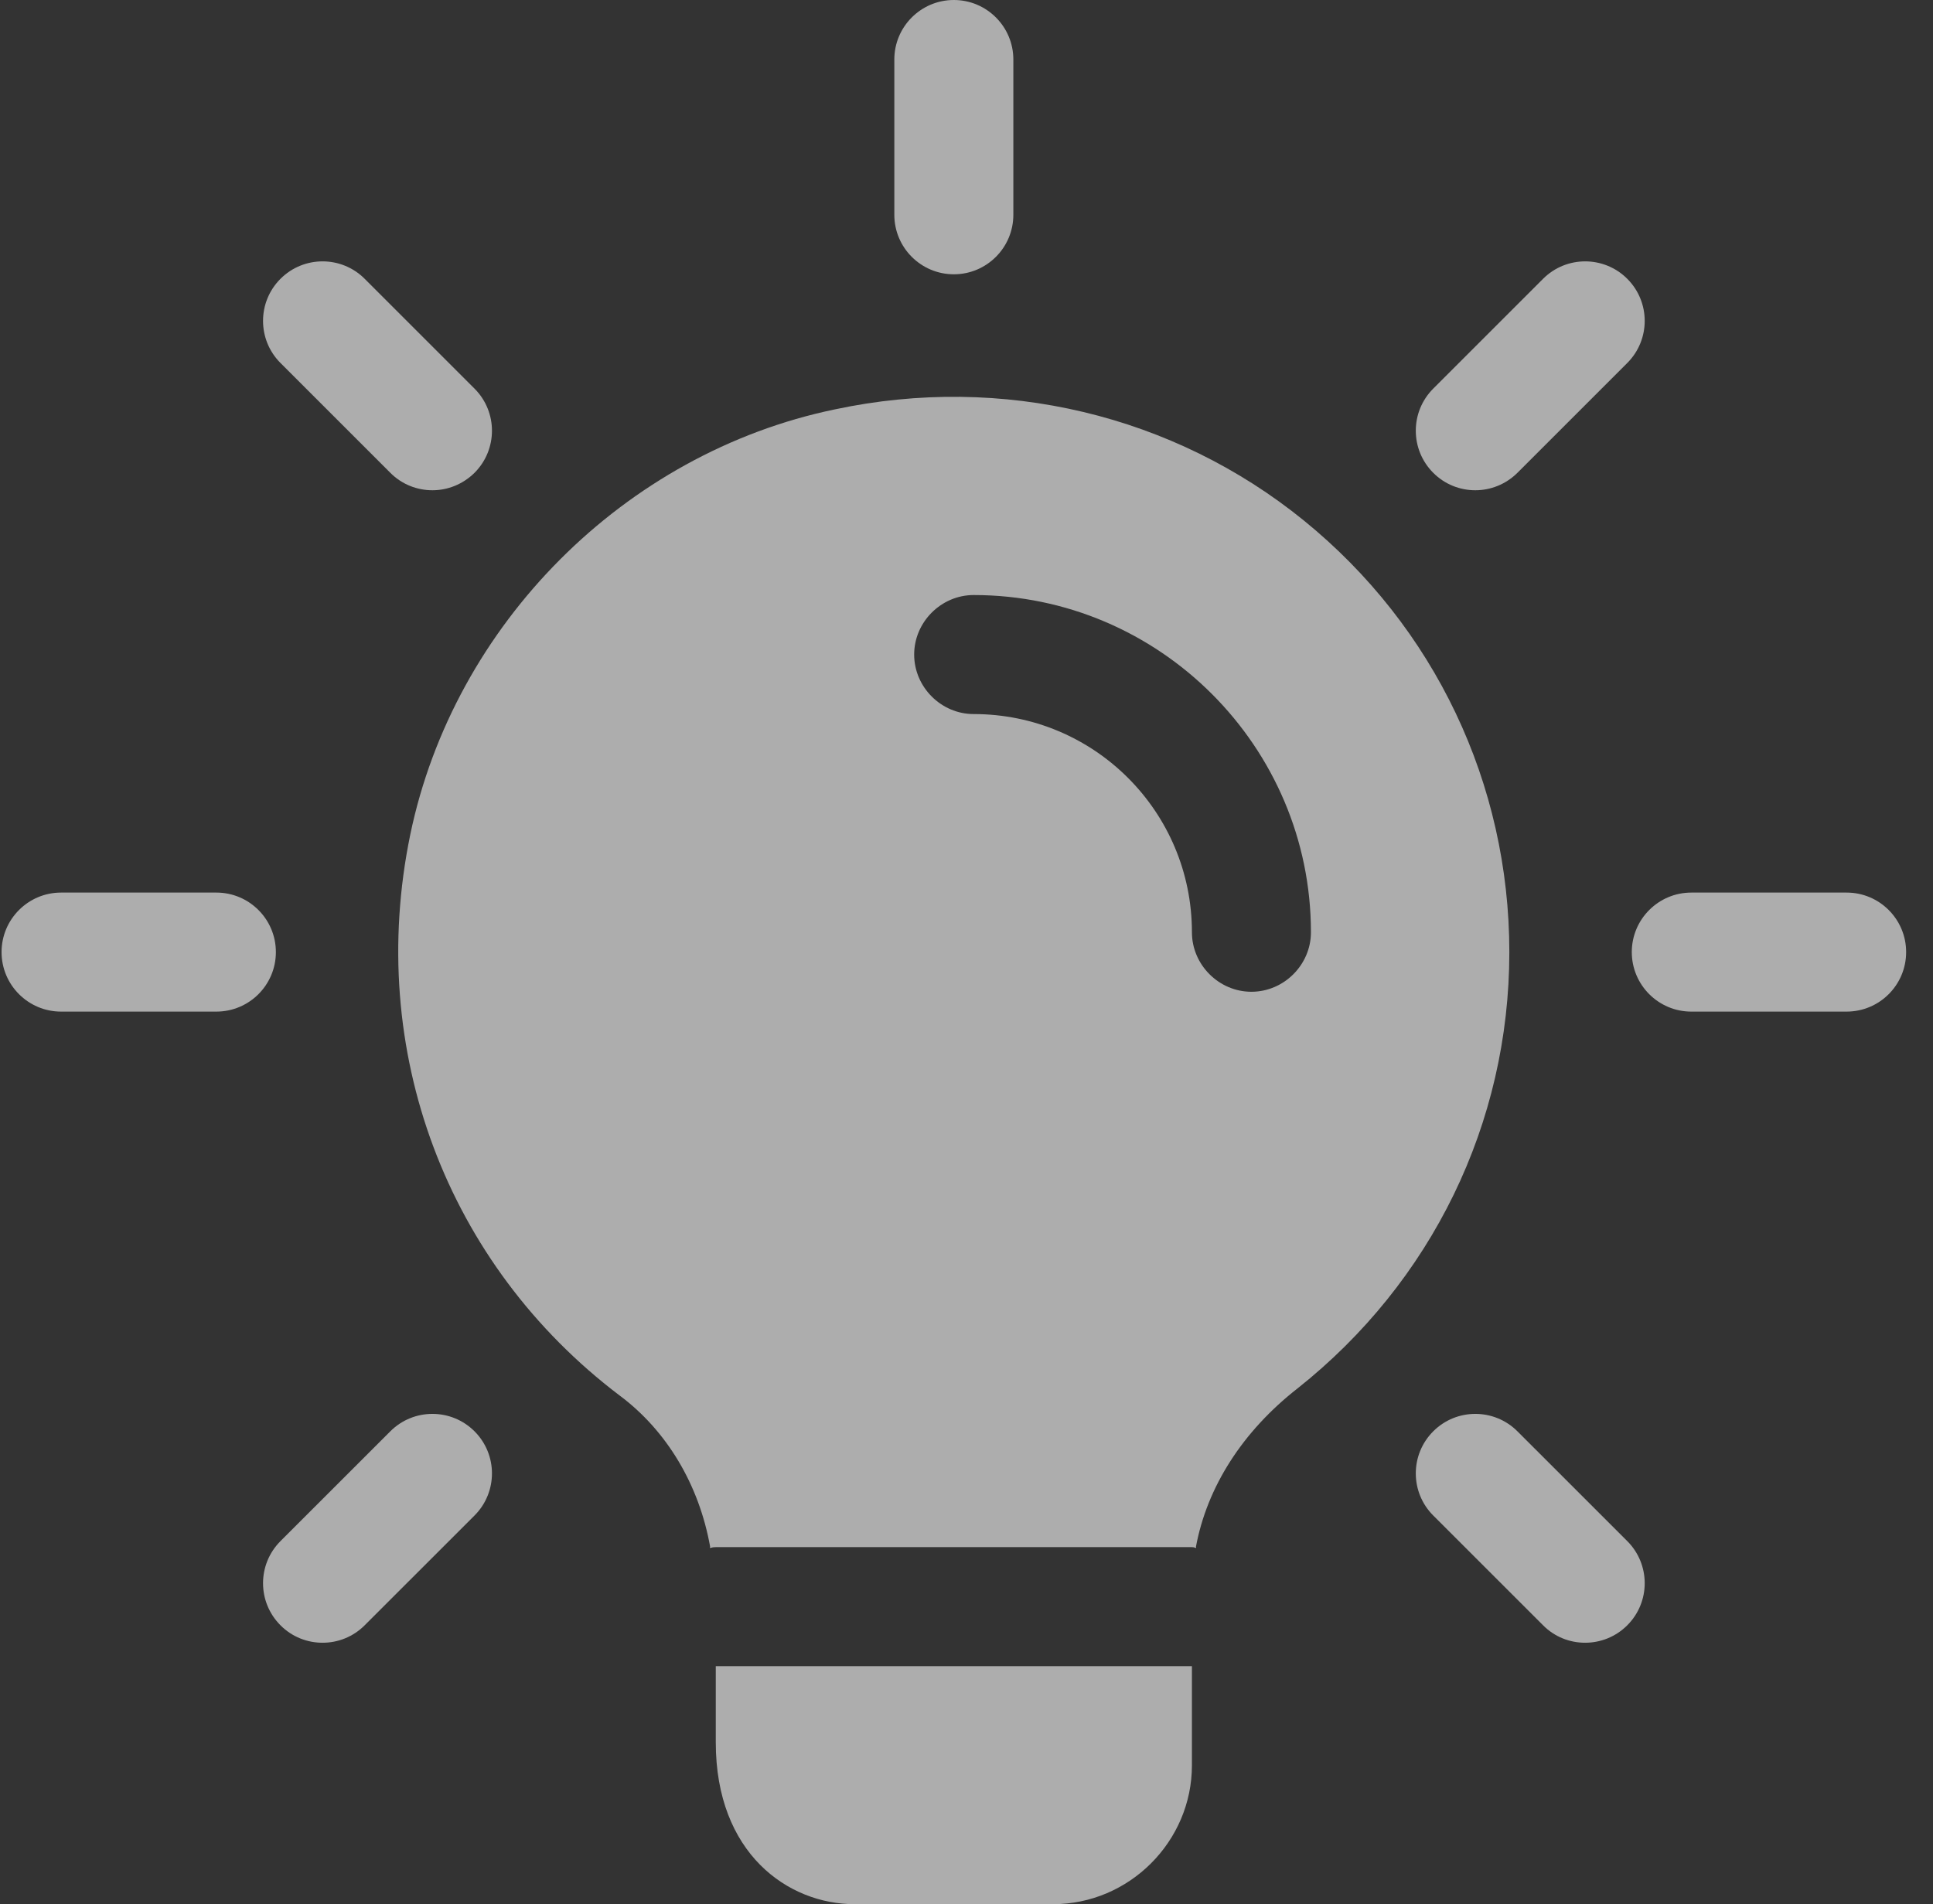<svg width="68" height="67" viewBox="0 0 68 67" fill="none" xmlns="http://www.w3.org/2000/svg">
<rect x="0" y="0" width="68" height="67" fill="#333333" stroke="none"/>
<g id="lamp 2" clip-path="url(#clip0_575_170)">
<path id="Vector" d="M33.555 9.651C32.399 9.651 31.461 8.713 31.461 7.557V2.094C31.461 0.938 32.399 0 33.555 0C34.71 0 35.648 0.938 35.648 2.094V7.557C35.648 8.713 34.71 9.651 33.555 9.651Z" fill="white" fill-opacity="0.6"/>
<path id="Vector_2" d="M51.899 17.25C51.363 17.25 50.827 17.046 50.419 16.636C49.601 15.818 49.601 14.492 50.419 13.674L54.283 9.81C55.101 8.992 56.427 8.992 57.245 9.81C58.063 10.628 58.063 11.954 57.245 12.772L53.381 16.636C52.971 17.043 52.435 17.25 51.899 17.25Z" fill="white" fill-opacity="0.6"/>
<path id="Vector_3" d="M64.961 35.594H59.498C58.342 35.594 57.404 34.656 57.404 33.5C57.404 32.344 58.342 31.406 59.498 31.406H64.961C66.117 31.406 67.055 32.344 67.055 33.5C67.055 34.656 66.117 35.594 64.961 35.594Z" fill="white" fill-opacity="0.6"/>
<path id="Vector_4" d="M55.762 57.801C55.226 57.801 54.69 57.598 54.283 57.187L50.419 53.324C49.601 52.506 49.601 51.18 50.419 50.362C51.237 49.544 52.563 49.544 53.381 50.362L57.245 54.225C58.063 55.043 58.063 56.369 57.245 57.187C56.834 57.598 56.298 57.801 55.762 57.801Z" fill="white" fill-opacity="0.6"/>
<path id="Vector_5" d="M11.347 57.801C10.811 57.801 10.275 57.598 9.867 57.187C9.049 56.369 9.049 55.043 9.867 54.225L13.731 50.362C14.549 49.544 15.875 49.544 16.693 50.362C17.511 51.18 17.511 52.506 16.693 53.324L12.829 57.187C12.419 57.598 11.883 57.801 11.347 57.801Z" fill="white" fill-opacity="0.6"/>
<path id="Vector_6" d="M7.612 35.594H2.148C0.993 35.594 0.055 34.656 0.055 33.5C0.055 32.344 0.993 31.406 2.148 31.406H7.612C8.767 31.406 9.705 32.344 9.705 33.5C9.705 34.656 8.767 35.594 7.612 35.594Z" fill="white" fill-opacity="0.6"/>
<path id="Vector_7" d="M15.211 17.25C14.675 17.25 14.139 17.046 13.731 16.636L9.867 12.772C9.049 11.954 9.049 10.628 9.867 9.81C10.685 8.992 12.011 8.992 12.829 9.81L16.693 13.674C17.511 14.492 17.511 15.818 16.693 16.636C16.28 17.043 15.747 17.25 15.211 17.25Z" fill="white" fill-opacity="0.6"/>
<path id="Vector_8" d="M41.93 58.625V62.115C41.93 64.795 39.724 67 37.044 67H30.065C27.72 67 25.18 65.213 25.18 61.305V58.625H41.93Z" fill="white" fill-opacity="0.6"/>
<path id="Vector_9" d="M45.866 18.313C41.288 14.6 35.258 13.149 29.367 14.405C21.969 15.94 15.967 21.97 14.432 29.368C12.868 36.961 15.716 44.499 21.802 49.105C23.449 50.334 24.593 52.232 24.984 54.437V54.465C25.04 54.437 25.124 54.437 25.18 54.437H41.93C41.986 54.437 42.014 54.437 42.069 54.465V54.437C42.46 52.316 43.716 50.361 45.643 48.854C50.361 45.113 53.096 39.53 53.096 33.5C53.096 27.581 50.472 22.054 45.866 18.313ZM44.023 34.896C42.879 34.896 41.93 33.946 41.93 32.802C41.93 28.558 38.496 25.125 34.253 25.125C33.108 25.125 32.159 24.176 32.159 23.031C32.159 21.886 33.108 20.937 34.253 20.937C40.785 20.937 46.117 26.269 46.117 32.802C46.117 33.946 45.168 34.896 44.023 34.896Z" fill="white" fill-opacity="0.6"/>
<path id="Vector_10" d="M24.984 54.438H25.18C25.124 54.438 25.04 54.438 24.984 54.465V54.438Z" fill="white" fill-opacity="0.6"/>
<path id="Vector_11" d="M42.069 54.438V54.465C42.013 54.438 41.986 54.438 41.93 54.438H42.069Z" fill="white" fill-opacity="0.6"/>
</g>
<defs>
<clipPath id="clip0_575_170">
<rect width="67" height="67" fill="white" transform="translate(0.055)"/>
</clipPath>
</defs>
</svg>
